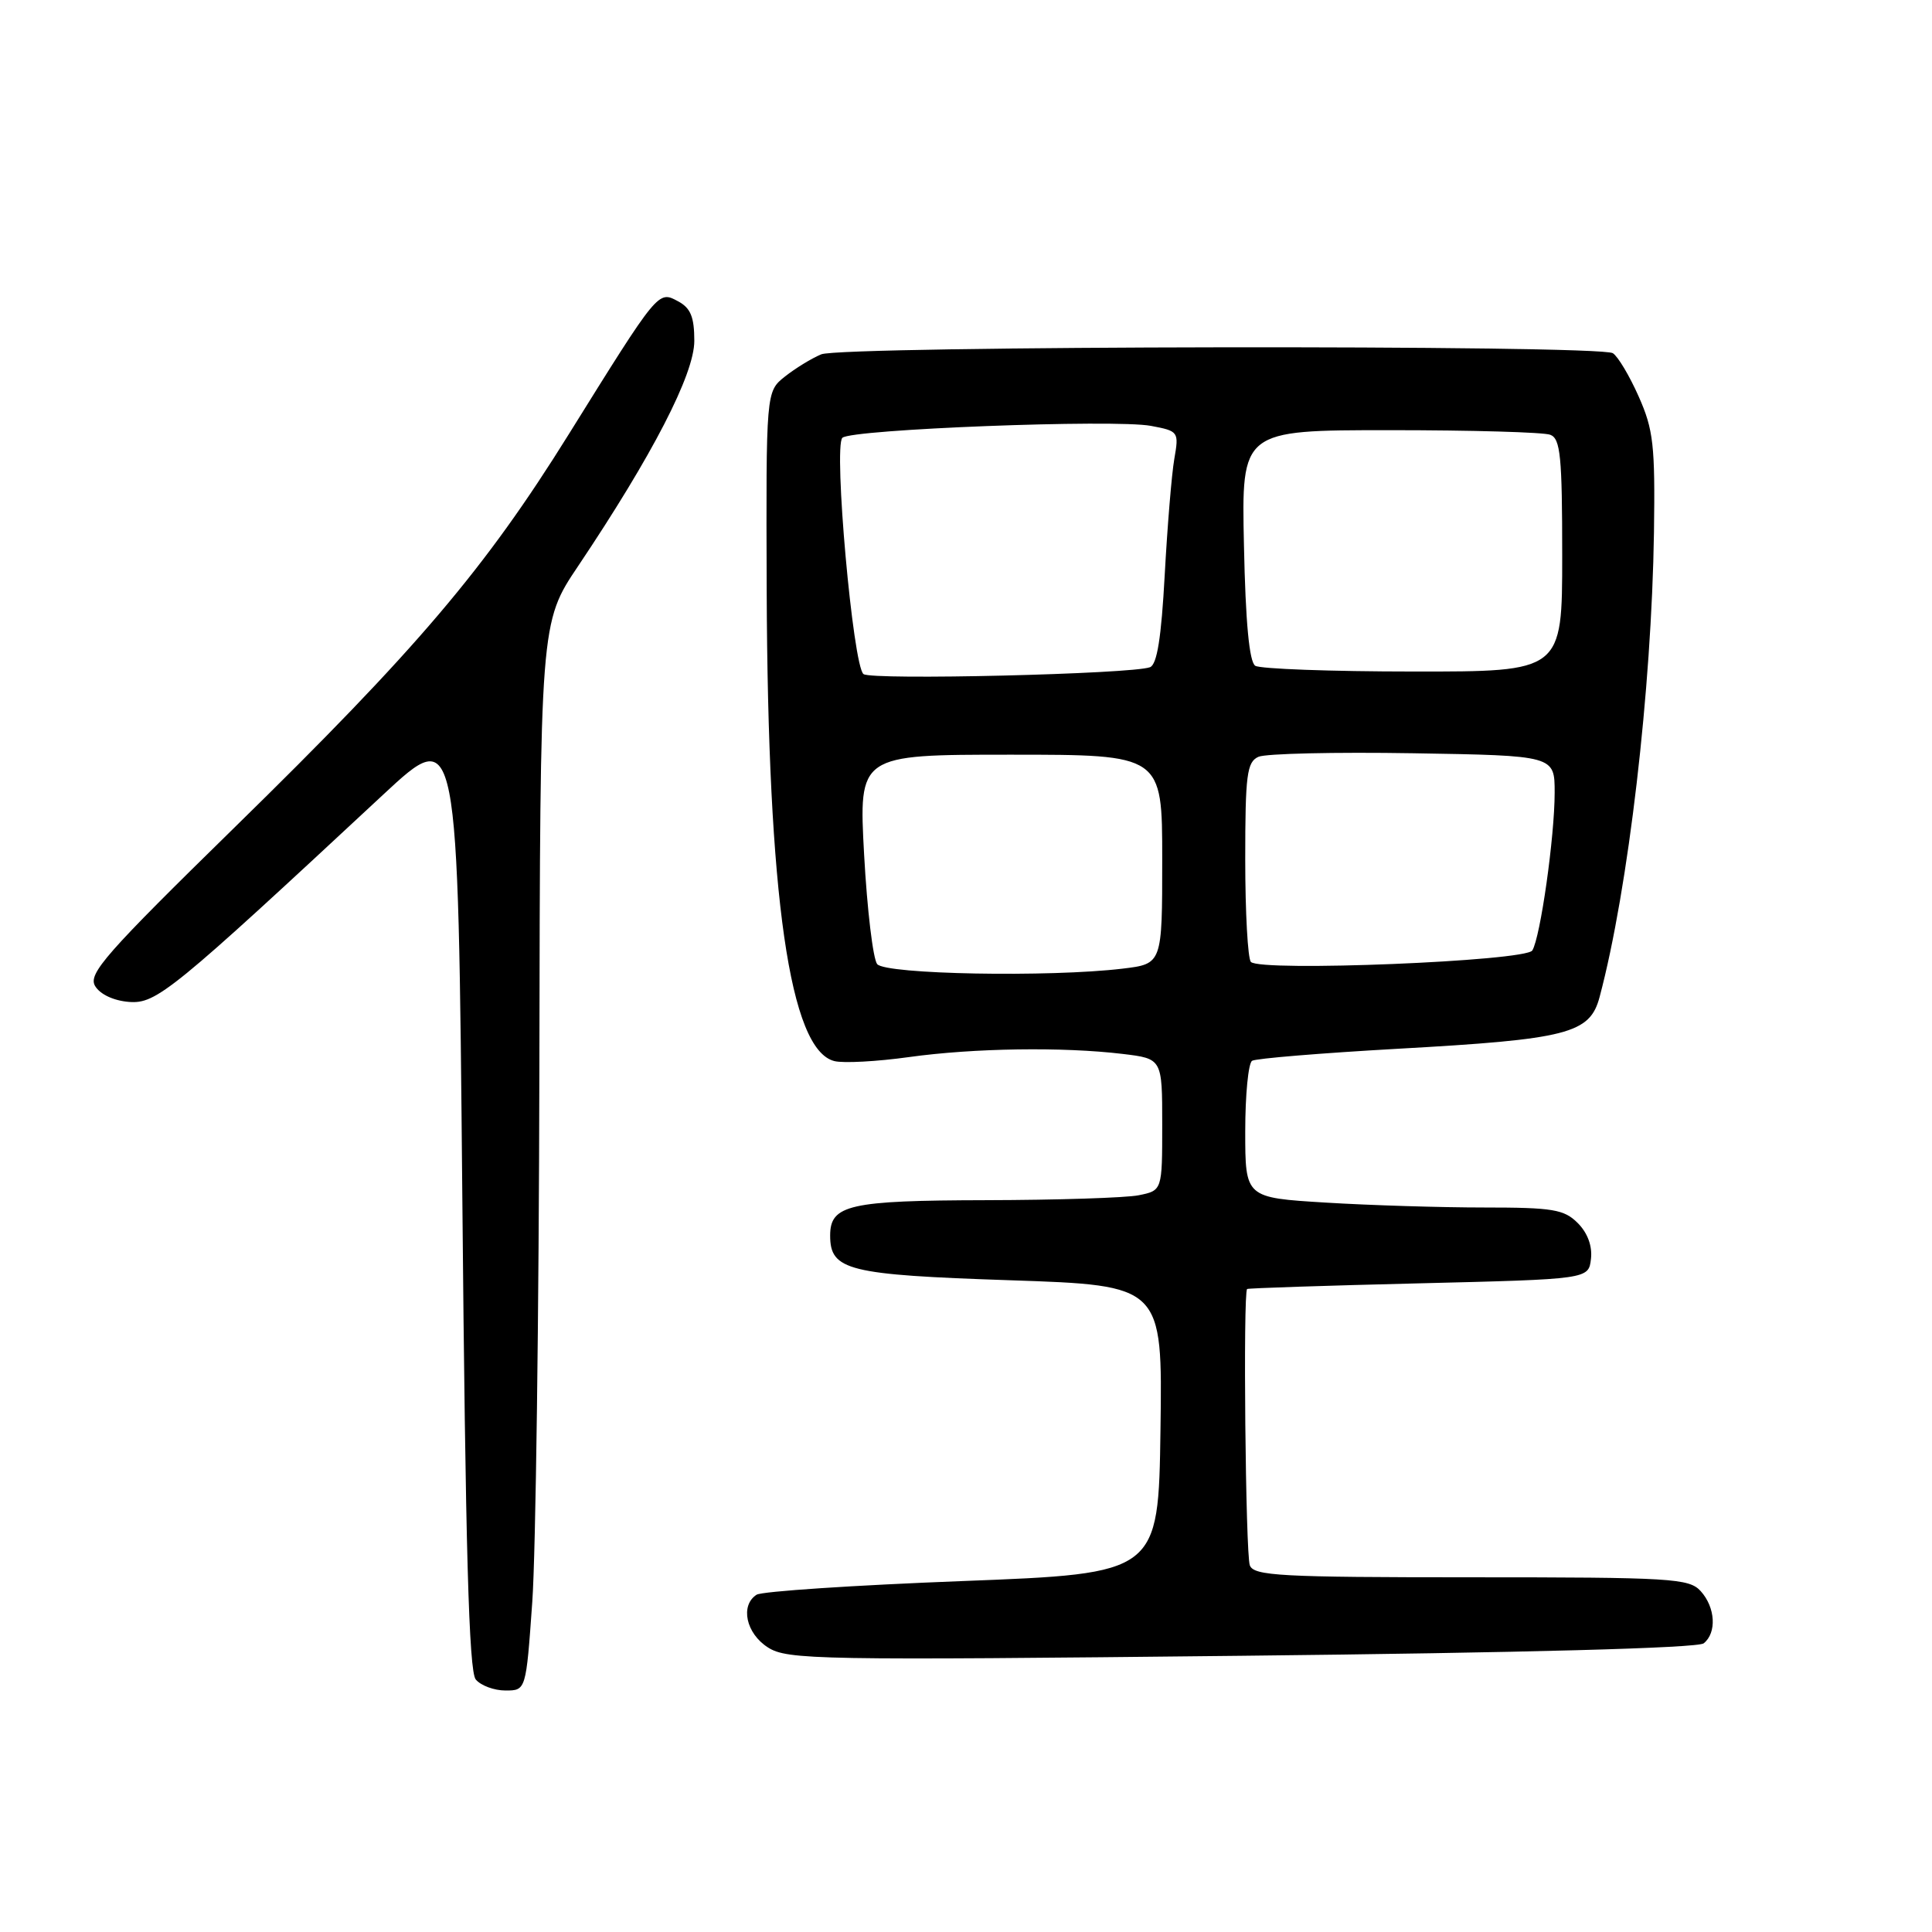 <?xml version="1.0" encoding="UTF-8" standalone="no"?>
<!DOCTYPE svg PUBLIC "-//W3C//DTD SVG 1.1//EN" "http://www.w3.org/Graphics/SVG/1.1/DTD/svg11.dtd" >
<svg xmlns="http://www.w3.org/2000/svg" xmlns:xlink="http://www.w3.org/1999/xlink" version="1.1" viewBox="0 0 256 256">
 <g >
 <path fill="currentColor"
d=" M 70.53 212.25 C 70.99 205.79 71.41 173.95 71.47 141.50 C 71.57 82.50 71.57 82.50 76.61 75.00 C 86.46 60.31 92.00 49.58 92.00 45.17 C 92.00 41.99 91.51 40.81 89.84 39.92 C 87.20 38.50 87.28 38.40 75.39 57.50 C 64.25 75.40 55.29 85.95 31.07 109.65 C 13.97 126.39 11.64 129.04 12.60 130.65 C 13.26 131.76 15.07 132.60 17.10 132.76 C 20.72 133.03 22.72 131.40 50.79 105.28 C 60.69 96.07 60.69 96.07 61.26 158.58 C 61.68 205.26 62.13 221.46 63.04 222.54 C 63.70 223.34 65.47 224.00 66.97 224.00 C 69.70 224.00 69.70 224.00 70.53 212.25 Z  M 225.75 217.75 C 227.50 216.35 227.31 213.00 225.35 210.83 C 223.81 209.14 221.52 209.00 194.95 209.00 C 169.67 209.00 166.14 208.81 165.61 207.42 C 165.04 205.94 164.70 171.24 165.25 170.80 C 165.39 170.69 175.62 170.35 188.00 170.05 C 210.50 169.50 210.50 169.50 210.81 166.81 C 211.01 165.11 210.36 163.36 209.06 162.06 C 207.25 160.25 205.77 160.00 196.66 160.00 C 190.97 160.00 181.52 159.71 175.66 159.35 C 165.00 158.70 165.00 158.70 165.00 149.91 C 165.00 145.07 165.41 140.87 165.91 140.56 C 166.41 140.25 175.07 139.54 185.16 138.97 C 207.77 137.71 210.67 136.97 211.96 132.09 C 215.77 117.79 218.85 91.34 219.16 70.50 C 219.32 59.00 219.09 56.93 217.13 52.53 C 215.92 49.80 214.38 47.22 213.71 46.80 C 211.92 45.66 111.59 45.81 108.82 46.95 C 107.54 47.48 105.38 48.81 104.00 49.90 C 101.50 51.89 101.50 51.89 101.59 78.20 C 101.74 118.95 104.64 139.12 110.56 140.60 C 111.75 140.90 116.19 140.66 120.43 140.07 C 129.06 138.87 140.83 138.70 148.75 139.65 C 154.00 140.28 154.00 140.28 154.00 149.01 C 154.00 157.75 154.00 157.75 150.87 158.38 C 149.16 158.72 140.04 159.01 130.62 159.03 C 112.54 159.07 110.00 159.64 110.00 163.71 C 110.00 168.34 112.34 168.92 133.83 169.64 C 154.04 170.32 154.04 170.32 153.77 189.41 C 153.50 208.50 153.50 208.50 127.50 209.50 C 113.20 210.05 100.94 210.86 100.25 211.31 C 98.05 212.73 98.85 216.44 101.75 218.29 C 104.32 219.94 108.32 220.01 164.50 219.40 C 201.95 219.00 224.97 218.38 225.75 217.75 Z  M 116.23 127.75 C 115.68 127.06 114.90 120.54 114.50 113.25 C 113.78 100.00 113.78 100.00 133.89 100.00 C 154.00 100.00 154.00 100.00 154.00 113.86 C 154.00 127.72 154.00 127.72 148.75 128.35 C 139.07 129.51 117.34 129.11 116.23 127.75 Z  M 165.75 127.46 C 165.34 127.02 165.00 120.91 165.00 113.87 C 165.00 102.65 165.22 100.97 166.75 100.28 C 167.71 99.85 176.94 99.64 187.25 99.81 C 206.00 100.12 206.00 100.12 206.00 105.02 C 206.00 110.88 204.11 124.20 203.04 125.94 C 202.16 127.37 167.02 128.79 165.75 127.46 Z  M 114.42 89.32 C 113.02 88.27 110.42 59.17 111.62 58.01 C 112.78 56.88 147.70 55.53 152.50 56.43 C 156.17 57.12 156.23 57.20 155.60 60.82 C 155.25 62.84 154.68 69.77 154.33 76.20 C 153.88 84.48 153.32 88.05 152.38 88.41 C 149.99 89.32 115.52 90.15 114.42 89.32 Z  M 166.33 88.22 C 165.54 87.72 165.04 82.49 164.83 72.24 C 164.50 57.00 164.50 57.00 184.17 57.00 C 194.99 57.00 204.55 57.27 205.42 57.61 C 206.77 58.12 207.00 60.49 207.00 73.61 C 207.00 89.00 207.00 89.00 187.25 88.98 C 176.39 88.98 166.97 88.63 166.33 88.22 Z "/>
</g>
</svg>